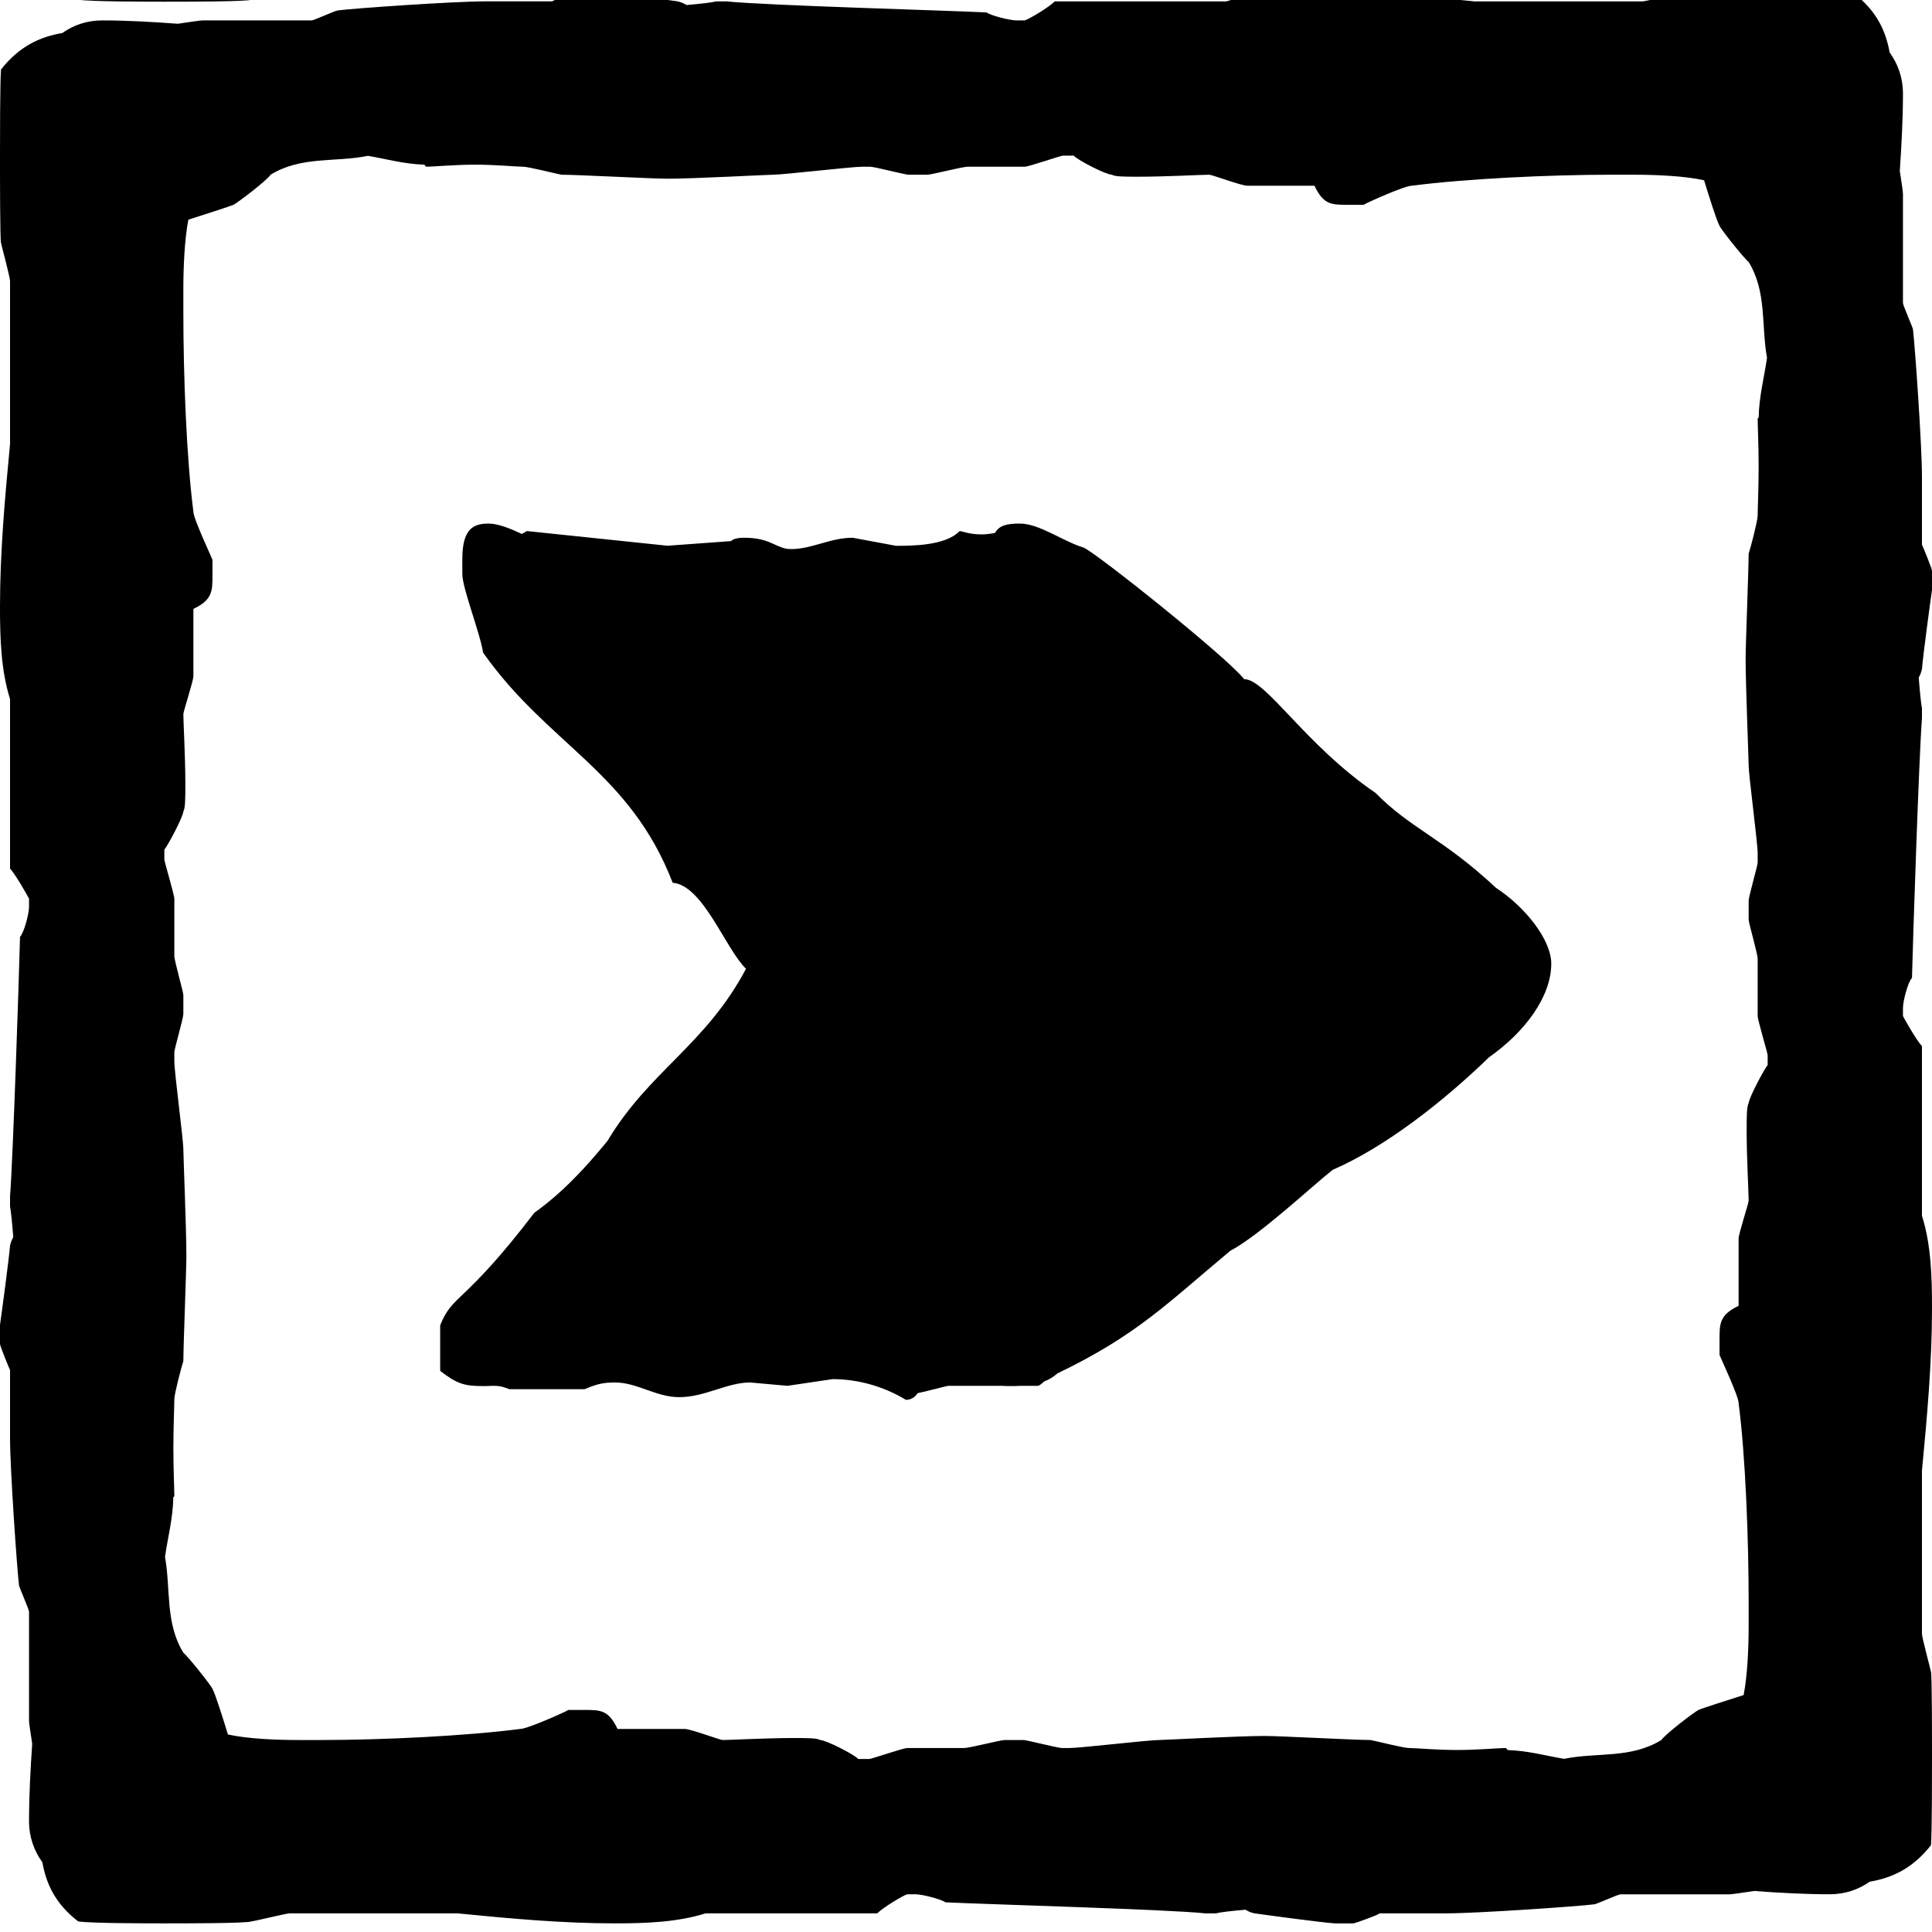 <?xml version="1.0" encoding="UTF-8" standalone="no"?><!DOCTYPE svg PUBLIC "-//W3C//DTD SVG 1.1//EN" "http://www.w3.org/Graphics/SVG/1.1/DTD/svg11.dtd"><svg width="100%" height="100%" viewBox="0 0 30 30" version="1.1" xmlns="http://www.w3.org/2000/svg" xmlns:xlink="http://www.w3.org/1999/xlink" xml:space="preserve" xmlns:serif="http://www.serif.com/" style="fill-rule:evenodd;clip-rule:evenodd;stroke-linejoin:round;stroke-miterlimit:2;"><g><g><g><g><path d="M-10.958,-29.818c0.435,-0.136 0.922,-0.156 1.4,-0.156c0.825,0 1.643,0.075 2.459,0.156l2.601,0c0.047,0 0.561,-0.124 0.592,-0.124c0.062,-0.032 1.028,-0.032 1.355,-0.032c0.233,0 1.151,0 1.337,0.032c0.353,0.27 0.496,0.581 0.556,0.917c0.129,0.179 0.207,0.392 0.207,0.638c0,0.399 -0.022,0.8 -0.049,1.202c0.027,0.176 0.049,0.324 0.049,0.355l0,1.697c0,0.031 0.155,0.389 0.155,0.404c0.031,0.249 0.14,1.806 0.14,2.289l0,1.059c0.016,0.031 0.156,0.373 0.156,0.405l0,0.295c-0.031,0.218 -0.14,1.028 -0.156,1.23c-0.011,0.053 -0.029,0.097 -0.05,0.132c0.018,0.229 0.036,0.411 0.05,0.476l0,0.156c-0.046,0.592 -0.14,3.425 -0.155,4.033c-0.062,0.062 -0.14,0.358 -0.14,0.467l0,0.124c0.031,0.063 0.218,0.39 0.295,0.467l0,2.634c0.141,0.445 0.156,0.945 0.156,1.431c0,0.848 -0.076,1.69 -0.156,2.527l0,2.533c0,0.062 0.14,0.576 0.14,0.591c0.016,0.063 0.016,1.028 0.016,1.355c0,0.233 0,1.151 -0.016,1.338c-0.285,0.363 -0.606,0.507 -0.951,0.567c-0.175,0.122 -0.382,0.195 -0.62,0.195c-0.39,0 -0.781,-0.023 -1.173,-0.052c-0.189,0.028 -0.351,0.052 -0.383,0.052l-1.697,0c-0.031,0 -0.374,0.156 -0.405,0.156c-0.233,0.031 -1.806,0.14 -2.289,0.14l-1.043,0c-0.031,0.031 -0.389,0.155 -0.405,0.155l-0.295,0c-0.218,-0.015 -1.028,-0.124 -1.246,-0.155l0,0c-0.055,-0.013 -0.101,-0.032 -0.137,-0.057c-0.219,0.019 -0.392,0.039 -0.455,0.057l-0.171,0c-0.592,-0.062 -3.41,-0.14 -4.033,-0.171c-0.062,-0.047 -0.358,-0.125 -0.467,-0.125l-0.125,0c-0.062,0.016 -0.374,0.202 -0.467,0.296l-2.664,0c-0.435,0.136 -0.922,0.155 -1.4,0.155c-0.825,0 -1.643,-0.074 -2.459,-0.155l-2.601,0c-0.047,0 -0.561,0.124 -0.592,0.124c-0.062,0.031 -1.028,0.031 -1.355,0.031c-0.233,0 -1.151,0 -1.337,-0.031c-0.353,-0.27 -0.496,-0.581 -0.556,-0.917c-0.129,-0.179 -0.207,-0.392 -0.207,-0.638c0,-0.399 0.022,-0.8 0.049,-1.202c-0.027,-0.176 -0.049,-0.324 -0.049,-0.355l0,-1.697c0,-0.031 -0.155,-0.389 -0.155,-0.404c-0.031,-0.25 -0.14,-1.806 -0.14,-2.289l0,-1.059c-0.016,-0.031 -0.156,-0.373 -0.156,-0.405l0,-0.295c0.031,-0.218 0.14,-1.028 0.156,-1.23c0.011,-0.053 0.029,-0.097 0.05,-0.132c-0.018,-0.229 -0.036,-0.411 -0.05,-0.476l0,-0.156c0.046,-0.592 0.14,-3.425 0.155,-4.033c0.062,-0.062 0.14,-0.358 0.14,-0.467l0,-0.124c-0.031,-0.063 -0.218,-0.39 -0.295,-0.467l0,-2.634c-0.141,-0.445 -0.156,-0.945 -0.156,-1.431c0,-0.848 0.076,-1.69 0.156,-2.527l0,-2.533c0,-0.062 -0.14,-0.576 -0.14,-0.591c-0.016,-0.063 -0.016,-1.028 -0.016,-1.355c0,-0.233 0,-1.151 0.016,-1.338c0.285,-0.363 0.606,-0.507 0.951,-0.567c0.175,-0.122 0.382,-0.195 0.62,-0.195c0.39,0 0.781,0.023 1.173,0.052c0.189,-0.028 0.351,-0.052 0.383,-0.052l1.697,0c0.031,0 0.374,-0.156 0.405,-0.156c0.233,-0.031 1.806,-0.14 2.289,-0.14l1.043,0c0.031,-0.031 0.389,-0.156 0.405,-0.156l0.295,0c0.218,0.016 1.028,0.125 1.246,0.156l0,0c0.055,0.013 0.101,0.032 0.137,0.057c0.219,-0.019 0.392,-0.039 0.455,-0.057l0.171,0c0.592,0.062 3.41,0.14 4.033,0.171c0.062,0.047 0.358,0.125 0.467,0.125l0.125,0c0.062,-0.016 0.374,-0.202 0.467,-0.296l2.664,0Z" style="fill-rule:nonzero;"/></g></g></g></g><g><g><g><g><path d="M-10.958,0.022c0.435,-0.137 0.922,-0.156 1.4,-0.156c0.825,0 1.643,0.074 2.459,0.156l2.601,0c0.047,0 0.561,-0.125 0.592,-0.125c0.062,-0.031 1.028,-0.031 1.355,-0.031c0.233,0 1.151,0 1.337,0.031c0.353,0.271 0.496,0.581 0.556,0.917c0.129,0.18 0.207,0.392 0.207,0.639c0,0.398 -0.022,0.799 -0.049,1.201c0.027,0.176 0.049,0.324 0.049,0.355l0,1.697c0,0.031 0.155,0.389 0.155,0.405c0.031,0.249 0.14,1.806 0.14,2.288l0,1.059c0.016,0.031 0.156,0.374 0.156,0.405l0,0.296c-0.031,0.218 -0.14,1.027 -0.156,1.23c-0.011,0.053 -0.029,0.096 -0.05,0.132c0.018,0.229 0.036,0.411 0.05,0.476l0,0.155c-0.046,0.592 -0.14,3.426 -0.155,4.033c-0.062,0.062 -0.14,0.358 -0.14,0.467l0,0.125c0.031,0.062 0.218,0.389 0.295,0.467l0,2.634c0.141,0.444 0.156,0.945 0.156,1.43c0,0.849 -0.076,1.69 -0.156,2.528l0,2.532c0,0.062 0.14,0.576 0.14,0.592c0.016,0.062 0.016,1.027 0.016,1.354c0,0.234 0,1.152 -0.016,1.338c-0.285,0.363 -0.606,0.508 -0.951,0.567c-0.175,0.122 -0.382,0.195 -0.62,0.195c-0.39,0 -0.781,-0.022 -1.173,-0.051c-0.189,0.028 -0.351,0.052 -0.383,0.052l-1.697,0c-0.031,0 -0.374,0.155 -0.405,0.155c-0.233,0.031 -1.806,0.14 -2.289,0.14l-1.043,0c-0.031,0.031 -0.389,0.156 -0.405,0.156l-0.295,0c-0.218,-0.016 -1.028,-0.125 -1.246,-0.156l0,0c-0.055,-0.013 -0.101,-0.032 -0.137,-0.056c-0.219,0.019 -0.392,0.038 -0.455,0.056l-0.171,0c-0.592,-0.062 -3.41,-0.14 -4.033,-0.171c-0.062,-0.047 -0.358,-0.125 -0.467,-0.125l-0.125,0c-0.062,0.016 -0.374,0.203 -0.467,0.296l-2.664,0c-0.435,0.137 -0.922,0.156 -1.4,0.156c-0.825,0 -1.643,-0.075 -2.459,-0.156l-2.601,0c-0.047,0 -0.561,0.125 -0.592,0.125c-0.062,0.031 -1.028,0.031 -1.355,0.031c-0.233,0 -1.151,0 -1.337,-0.031c-0.353,-0.271 -0.496,-0.581 -0.556,-0.917c-0.129,-0.18 -0.207,-0.392 -0.207,-0.639c0,-0.398 0.022,-0.799 0.049,-1.202c-0.027,-0.176 -0.049,-0.323 -0.049,-0.354l0,-1.697c0,-0.031 -0.155,-0.389 -0.155,-0.405c-0.031,-0.249 -0.14,-1.806 -0.14,-2.289l0,-1.058c-0.016,-0.032 -0.156,-0.374 -0.156,-0.405l0,-0.296c0.031,-0.218 0.14,-1.028 0.156,-1.23c0.011,-0.053 0.029,-0.096 0.05,-0.132c-0.018,-0.229 -0.036,-0.411 -0.05,-0.476l0,-0.156c0.046,-0.591 0.14,-3.425 0.155,-4.032c0.062,-0.063 0.14,-0.358 0.14,-0.467l0,-0.125c-0.031,-0.062 -0.218,-0.389 -0.295,-0.467l0,-2.634c-0.141,-0.444 -0.156,-0.945 -0.156,-1.431c0,-0.848 0.076,-1.689 0.156,-2.527l0,-2.532c0,-0.063 -0.14,-0.576 -0.14,-0.592c-0.016,-0.062 -0.016,-1.028 -0.016,-1.355c0,-0.233 0,-1.151 0.016,-1.338c0.285,-0.363 0.606,-0.507 0.951,-0.566c0.175,-0.123 0.382,-0.196 0.62,-0.196c0.39,0 0.781,0.023 1.173,0.052c0.189,-0.028 0.351,-0.052 0.383,-0.052l1.697,0c0.031,0 0.374,-0.155 0.405,-0.155c0.233,-0.032 1.806,-0.141 2.289,-0.141l1.043,0c0.031,-0.031 0.389,-0.155 0.405,-0.155l0.295,0c0.218,0.015 1.028,0.124 1.246,0.155l0,0.001c0.055,0.013 0.101,0.032 0.137,0.056c0.219,-0.019 0.392,-0.038 0.455,-0.056l0.171,0c0.592,0.062 3.41,0.14 4.033,0.171c0.062,0.047 0.358,0.124 0.467,0.124l0.125,0c0.062,-0.015 0.374,-0.202 0.467,-0.295l2.664,0Zm7.419,2.777c-0.309,-0.068 -0.748,-0.086 -1.099,-0.086l-0.342,0c-0.966,0 -2.258,0.062 -3.099,0.171c-0.109,0 -0.701,0.265 -0.747,0.296l-0.249,0c-0.25,0 -0.374,0 -0.514,-0.296l-1.043,0c-0.094,0 -0.545,-0.171 -0.592,-0.171c-0.109,0 -0.685,0.031 -1.09,0.031c-0.218,0 -0.374,0 -0.42,-0.031c-0.094,0 -0.545,-0.233 -0.592,-0.296l-0.171,0c-0.032,0 -0.53,0.172 -0.592,0.172l-0.888,0c-0.077,0 -0.56,0.124 -0.622,0.124l-0.296,0c-0.047,0 -0.53,-0.124 -0.592,-0.124l-0.125,0c-0.172,0 -1.215,0.124 -1.386,0.124c-0.078,0 -1.23,0.062 -1.635,0.062c-0.249,0 -1.401,-0.062 -1.65,-0.062c-0.078,-0.015 -0.514,-0.124 -0.592,-0.124c-0.109,0 -0.42,-0.032 -0.747,-0.032c-0.327,0 -0.654,0.032 -0.763,0.032c-0.007,-0.01 -0.016,-0.021 -0.026,-0.032c-0.311,-0.009 -0.595,-0.09 -0.876,-0.137c-0.509,0.104 -1.033,0 -1.511,0.293c-0.062,0.094 -0.514,0.436 -0.576,0.467c-0.078,0.033 -0.463,0.153 -0.701,0.231c-0.06,0.308 -0.078,0.74 -0.078,1.077l0,0.358c0,0.966 0.047,2.258 0.156,3.099c0,0.109 0.28,0.701 0.296,0.747l0,0.249c0,0.234 0,0.374 -0.296,0.514l0,1.043c0,0.078 -0.156,0.545 -0.156,0.592c0,0.109 0.031,0.67 0.031,1.074c0,0.218 0,0.39 -0.031,0.436c0,0.078 -0.249,0.545 -0.295,0.592l0,0.156c0,0.031 0.155,0.545 0.155,0.607l0,0.888c0,0.077 0.14,0.56 0.14,0.607l0,0.297c0,0.062 -0.14,0.544 -0.14,0.591l0,0.14c0,0.172 0.14,1.215 0.14,1.37c0,0.094 0.047,1.246 0.047,1.651c0,0.233 -0.047,1.401 -0.047,1.635c-0.031,0.093 -0.14,0.513 -0.14,0.591c0,0.109 -0.015,0.436 -0.015,0.763c0,0.327 0.015,0.638 0.015,0.747c-0.005,0.004 -0.01,0.009 -0.016,0.014c-0.004,0.323 -0.086,0.622 -0.129,0.927c0.091,0.498 0,1.022 0.285,1.488c0.078,0.062 0.436,0.514 0.452,0.561c0.044,0.077 0.168,0.471 0.24,0.708c0.309,0.068 0.748,0.086 1.099,0.086l0.342,0c0.966,0 2.258,-0.063 3.099,-0.172c0.109,0 0.701,-0.264 0.747,-0.295l0.249,0c0.25,0 0.374,0 0.514,0.295l1.043,0c0.094,0 0.545,0.172 0.592,0.172c0.109,0 0.685,-0.031 1.09,-0.031c0.218,0 0.374,0 0.42,0.031c0.094,0 0.545,0.233 0.592,0.295l0.171,0c0.032,0 0.53,-0.171 0.592,-0.171l0.888,0c0.077,0 0.56,-0.124 0.622,-0.124l0.296,0c0.047,0 0.53,0.124 0.592,0.124l0.125,0c0.172,0 1.215,-0.124 1.386,-0.124c0.078,0 1.23,-0.063 1.635,-0.063c0.249,0 1.401,0.063 1.65,0.063c0.078,0.015 0.514,0.124 0.592,0.124c0.109,0 0.42,0.031 0.747,0.031c0.327,0 0.654,-0.031 0.763,-0.031c0.007,0.01 0.016,0.021 0.026,0.032c0.311,0.009 0.595,0.089 0.876,0.136c0.509,-0.104 1.033,0.001 1.511,-0.292c0.062,-0.094 0.514,-0.436 0.576,-0.467c0.078,-0.034 0.463,-0.154 0.701,-0.231c0.06,-0.308 0.078,-0.74 0.078,-1.077l0,-0.359c0,-0.965 -0.047,-2.257 -0.156,-3.098c0,-0.109 -0.28,-0.701 -0.296,-0.747l0,-0.25c0,-0.233 0,-0.373 0.296,-0.513l0,-1.044c0,-0.077 0.156,-0.545 0.156,-0.591c0,-0.109 -0.031,-0.67 -0.031,-1.075c0,-0.218 0,-0.389 0.031,-0.436c0,-0.077 0.249,-0.545 0.295,-0.591l0,-0.156c0,-0.031 -0.155,-0.545 -0.155,-0.607l0,-0.888c0,-0.078 -0.14,-0.56 -0.14,-0.607l0,-0.297c0,-0.062 0.14,-0.545 0.14,-0.591l0,-0.14c0,-0.172 -0.14,-1.215 -0.14,-1.371c0,-0.093 -0.047,-1.245 -0.047,-1.65c0,-0.233 0.047,-1.401 0.047,-1.635c0.031,-0.093 0.14,-0.513 0.14,-0.591c0,-0.109 0.015,-0.436 0.015,-0.763c0,-0.327 -0.015,-0.639 -0.015,-0.747c0.005,-0.005 0.01,-0.009 0.016,-0.015c0.004,-0.322 0.086,-0.621 0.129,-0.926c-0.091,-0.498 0,-1.022 -0.285,-1.488c-0.078,-0.062 -0.436,-0.514 -0.452,-0.561c-0.044,-0.077 -0.168,-0.471 -0.24,-0.708Z" style="fill-rule:nonzero;"/></g></g></g></g><g><g><g><g><path d="M19.042,-29.818c0.435,-0.136 0.922,-0.156 1.4,-0.156c0.825,0 1.643,0.075 2.459,0.156l2.601,0c0.047,0 0.561,-0.124 0.592,-0.124c0.062,-0.032 1.028,-0.032 1.355,-0.032c0.233,0 1.151,0 1.337,0.032c0.353,0.27 0.496,0.581 0.556,0.917c0.129,0.179 0.207,0.392 0.207,0.638c0,0.399 -0.022,0.8 -0.049,1.202c0.027,0.176 0.049,0.324 0.049,0.355l0,1.697c0,0.031 0.155,0.389 0.155,0.404c0.031,0.249 0.14,1.806 0.14,2.289l0,1.059c0.016,0.031 0.156,0.373 0.156,0.405l0,0.295c-0.031,0.218 -0.14,1.028 -0.156,1.23c-0.011,0.053 -0.029,0.097 -0.05,0.132c0.018,0.229 0.036,0.411 0.05,0.476l0,0.156c-0.046,0.592 -0.14,3.425 -0.155,4.033c-0.062,0.062 -0.14,0.358 -0.14,0.467l0,0.124c0.031,0.063 0.218,0.39 0.295,0.467l0,2.634c0.141,0.445 0.156,0.945 0.156,1.431c0,0.848 -0.076,1.69 -0.156,2.527l0,2.533c0,0.062 0.14,0.576 0.14,0.591c0.016,0.063 0.016,1.028 0.016,1.355c0,0.233 0,1.151 -0.016,1.338c-0.285,0.363 -0.606,0.507 -0.951,0.567c-0.175,0.122 -0.382,0.195 -0.62,0.195c-0.39,0 -0.781,-0.023 -1.173,-0.052c-0.189,0.028 -0.351,0.052 -0.383,0.052l-1.697,0c-0.031,0 -0.374,0.156 -0.405,0.156c-0.233,0.031 -1.806,0.14 -2.289,0.14l-1.043,0c-0.031,0.031 -0.389,0.155 -0.405,0.155l-0.295,0c-0.218,-0.015 -1.028,-0.124 -1.246,-0.155l0,0c-0.055,-0.013 -0.101,-0.032 -0.137,-0.057c-0.219,0.019 -0.392,0.039 -0.455,0.057l-0.171,0c-0.592,-0.062 -3.41,-0.14 -4.033,-0.171c-0.062,-0.047 -0.358,-0.125 -0.467,-0.125l-0.125,0c-0.062,0.016 -0.374,0.202 -0.467,0.296l-2.664,0c-0.435,0.136 -0.922,0.155 -1.4,0.155c-0.825,0 -1.643,-0.074 -2.459,-0.155l-2.601,0c-0.047,0 -0.561,0.124 -0.592,0.124c-0.062,0.031 -1.028,0.031 -1.355,0.031c-0.233,0 -1.151,0 -1.337,-0.031c-0.353,-0.27 -0.496,-0.581 -0.556,-0.917c-0.129,-0.179 -0.207,-0.392 -0.207,-0.638c0,-0.399 0.022,-0.8 0.049,-1.202c-0.027,-0.176 -0.049,-0.324 -0.049,-0.355l0,-1.697c0,-0.031 -0.155,-0.389 -0.155,-0.404c-0.031,-0.25 -0.14,-1.806 -0.14,-2.289l0,-1.059c-0.016,-0.031 -0.156,-0.373 -0.156,-0.405l0,-0.295c0.031,-0.218 0.14,-1.028 0.156,-1.23c0.011,-0.053 0.029,-0.097 0.05,-0.132c-0.018,-0.229 -0.036,-0.411 -0.05,-0.476l0,-0.156c0.046,-0.592 0.14,-3.425 0.155,-4.033c0.062,-0.062 0.14,-0.358 0.14,-0.467l0,-0.124c-0.031,-0.063 -0.218,-0.39 -0.295,-0.467l0,-2.634c-0.141,-0.445 -0.156,-0.945 -0.156,-1.431c0,-0.848 0.076,-1.69 0.156,-2.527l0,-2.533c0,-0.062 -0.14,-0.576 -0.14,-0.591c-0.016,-0.063 -0.016,-1.028 -0.016,-1.355c0,-0.233 0,-1.151 0.016,-1.338c0.285,-0.363 0.606,-0.507 0.951,-0.567c0.175,-0.122 0.382,-0.195 0.62,-0.195c0.39,0 0.781,0.023 1.173,0.052c0.189,-0.028 0.351,-0.052 0.383,-0.052l1.697,0c0.031,0 0.374,-0.156 0.405,-0.156c0.233,-0.031 1.806,-0.14 2.289,-0.14l1.043,0c0.031,-0.031 0.389,-0.156 0.405,-0.156l0.295,0c0.218,0.016 1.028,0.125 1.246,0.156l0,0c0.055,0.013 0.101,0.032 0.137,0.057c0.219,-0.019 0.392,-0.039 0.455,-0.057l0.171,0c0.592,0.062 3.41,0.14 4.033,0.171c0.062,0.047 0.358,0.125 0.467,0.125l0.125,0c0.062,-0.016 0.374,-0.202 0.467,-0.296l2.664,0Z" style="fill-rule:nonzero;"/></g></g></g></g><g><g><g><g><path d="M19.042,0.022c0.435,-0.137 0.922,-0.156 1.4,-0.156c0.825,0 1.643,0.074 2.459,0.156l2.601,0c0.047,0 0.561,-0.125 0.592,-0.125c0.062,-0.031 1.028,-0.031 1.355,-0.031c0.233,0 1.151,0 1.337,0.031c0.353,0.271 0.496,0.581 0.556,0.917c0.129,0.18 0.207,0.392 0.207,0.639c0,0.398 -0.022,0.799 -0.049,1.201c0.027,0.176 0.049,0.324 0.049,0.355l0,1.697c0,0.031 0.155,0.389 0.155,0.405c0.031,0.249 0.14,1.806 0.14,2.288l0,1.059c0.016,0.031 0.156,0.374 0.156,0.405l0,0.296c-0.031,0.218 -0.14,1.027 -0.156,1.23c-0.011,0.053 -0.029,0.096 -0.05,0.132c0.018,0.229 0.036,0.411 0.05,0.476l0,0.155c-0.046,0.592 -0.14,3.426 -0.155,4.033c-0.062,0.062 -0.14,0.358 -0.14,0.467l0,0.125c0.031,0.062 0.218,0.389 0.295,0.467l0,2.634c0.141,0.444 0.156,0.945 0.156,1.43c0,0.849 -0.076,1.69 -0.156,2.528l0,2.532c0,0.062 0.14,0.576 0.14,0.592c0.016,0.062 0.016,1.027 0.016,1.354c0,0.234 0,1.152 -0.016,1.338c-0.285,0.363 -0.606,0.508 -0.951,0.567c-0.175,0.122 -0.382,0.195 -0.62,0.195c-0.39,0 -0.781,-0.022 -1.173,-0.051c-0.189,0.028 -0.351,0.052 -0.383,0.052l-1.697,0c-0.031,0 -0.374,0.155 -0.405,0.155c-0.233,0.031 -1.806,0.14 -2.289,0.14l-1.043,0c-0.031,0.031 -0.389,0.156 -0.405,0.156l-0.295,0c-0.218,-0.016 -1.028,-0.125 -1.246,-0.156l0,0c-0.055,-0.013 -0.101,-0.032 -0.137,-0.056c-0.219,0.019 -0.392,0.038 -0.455,0.056l-0.171,0c-0.592,-0.062 -3.41,-0.14 -4.033,-0.171c-0.062,-0.047 -0.358,-0.125 -0.467,-0.125l-0.125,0c-0.062,0.016 -0.374,0.203 -0.467,0.296l-2.664,0c-0.435,0.137 -0.922,0.156 -1.4,0.156c-0.825,0 -1.643,-0.075 -2.459,-0.156l-2.601,0c-0.047,0 -0.561,0.125 -0.592,0.125c-0.062,0.031 -1.028,0.031 -1.355,0.031c-0.233,0 -1.151,0 -1.337,-0.031c-0.353,-0.271 -0.496,-0.581 -0.556,-0.917c-0.129,-0.18 -0.207,-0.392 -0.207,-0.639c0,-0.398 0.022,-0.799 0.049,-1.202c-0.027,-0.176 -0.049,-0.323 -0.049,-0.354l0,-1.697c0,-0.031 -0.155,-0.389 -0.155,-0.405c-0.031,-0.249 -0.14,-1.806 -0.14,-2.289l0,-1.058c-0.016,-0.032 -0.156,-0.374 -0.156,-0.405l0,-0.296c0.031,-0.218 0.14,-1.028 0.156,-1.23c0.011,-0.053 0.029,-0.096 0.05,-0.132c-0.018,-0.229 -0.036,-0.411 -0.05,-0.476l0,-0.156c0.046,-0.591 0.14,-3.425 0.155,-4.032c0.062,-0.063 0.14,-0.358 0.14,-0.467l0,-0.125c-0.031,-0.062 -0.218,-0.389 -0.295,-0.467l0,-2.634c-0.141,-0.444 -0.156,-0.945 -0.156,-1.431c0,-0.848 0.076,-1.689 0.156,-2.527l0,-2.532c0,-0.063 -0.14,-0.576 -0.14,-0.592c-0.016,-0.062 -0.016,-1.028 -0.016,-1.355c0,-0.233 0,-1.151 0.016,-1.338c0.285,-0.363 0.606,-0.507 0.951,-0.566c0.175,-0.123 0.382,-0.196 0.62,-0.196c0.39,0 0.781,0.023 1.173,0.052c0.189,-0.028 0.351,-0.052 0.383,-0.052l1.697,0c0.031,0 0.374,-0.155 0.405,-0.155c0.233,-0.032 1.806,-0.141 2.289,-0.141l1.043,0c0.031,-0.031 0.389,-0.155 0.405,-0.155l0.295,0c0.218,0.015 1.028,0.124 1.246,0.155l0,0.001c0.055,0.013 0.101,0.032 0.137,0.056c0.219,-0.019 0.392,-0.038 0.455,-0.056l0.171,0c0.592,0.062 3.41,0.14 4.033,0.171c0.062,0.047 0.358,0.124 0.467,0.124l0.125,0c0.062,-0.015 0.374,-0.202 0.467,-0.295l2.664,0Zm7.419,2.777c-0.309,-0.068 -0.748,-0.086 -1.099,-0.086l-0.342,0c-0.966,0 -2.258,0.062 -3.099,0.171c-0.109,0 -0.701,0.265 -0.747,0.296l-0.249,0c-0.25,0 -0.374,0 -0.514,-0.296l-1.043,0c-0.094,0 -0.545,-0.171 -0.592,-0.171c-0.109,0 -0.685,0.031 -1.09,0.031c-0.218,0 -0.374,0 -0.42,-0.031c-0.094,0 -0.545,-0.233 -0.592,-0.296l-0.171,0c-0.032,0 -0.53,0.172 -0.592,0.172l-0.888,0c-0.077,0 -0.56,0.124 -0.622,0.124l-0.296,0c-0.047,0 -0.53,-0.124 -0.592,-0.124l-0.125,0c-0.172,0 -1.215,0.124 -1.386,0.124c-0.078,0 -1.23,0.062 -1.635,0.062c-0.249,0 -1.401,-0.062 -1.65,-0.062c-0.078,-0.015 -0.514,-0.124 -0.592,-0.124c-0.109,0 -0.42,-0.032 -0.747,-0.032c-0.327,0 -0.654,0.032 -0.763,0.032c-0.007,-0.01 -0.016,-0.021 -0.026,-0.032c-0.311,-0.009 -0.595,-0.09 -0.876,-0.137c-0.509,0.104 -1.033,0 -1.511,0.293c-0.062,0.094 -0.514,0.436 -0.576,0.467c-0.078,0.033 -0.463,0.153 -0.701,0.231c-0.06,0.308 -0.078,0.74 -0.078,1.077l0,0.358c0,0.966 0.047,2.258 0.156,3.099c0,0.109 0.28,0.701 0.296,0.747l0,0.249c0,0.234 0,0.374 -0.296,0.514l0,1.043c0,0.078 -0.156,0.545 -0.156,0.592c0,0.109 0.031,0.67 0.031,1.074c0,0.218 0,0.39 -0.031,0.436c0,0.078 -0.249,0.545 -0.295,0.592l0,0.156c0,0.031 0.155,0.545 0.155,0.607l0,0.888c0,0.077 0.14,0.56 0.14,0.607l0,0.297c0,0.062 -0.14,0.544 -0.14,0.591l0,0.14c0,0.172 0.14,1.215 0.14,1.37c0,0.094 0.047,1.246 0.047,1.651c0,0.233 -0.047,1.401 -0.047,1.635c-0.031,0.093 -0.14,0.513 -0.14,0.591c0,0.109 -0.015,0.436 -0.015,0.763c0,0.327 0.015,0.638 0.015,0.747c-0.005,0.004 -0.01,0.009 -0.016,0.014c-0.004,0.323 -0.086,0.622 -0.129,0.927c0.091,0.498 0,1.022 0.285,1.488c0.078,0.062 0.436,0.514 0.452,0.561c0.044,0.077 0.168,0.471 0.24,0.708c0.309,0.068 0.748,0.086 1.099,0.086l0.342,0c0.966,0 2.258,-0.063 3.099,-0.172c0.109,0 0.701,-0.264 0.747,-0.295l0.249,0c0.25,0 0.374,0 0.514,0.295l1.043,0c0.094,0 0.545,0.172 0.592,0.172c0.109,0 0.685,-0.031 1.09,-0.031c0.218,0 0.374,0 0.42,0.031c0.094,0 0.545,0.233 0.592,0.295l0.171,0c0.032,0 0.53,-0.171 0.592,-0.171l0.888,0c0.077,0 0.56,-0.124 0.622,-0.124l0.296,0c0.047,0 0.53,0.124 0.592,0.124l0.125,0c0.172,0 1.215,-0.124 1.386,-0.124c0.078,0 1.23,-0.063 1.635,-0.063c0.249,0 1.401,0.063 1.65,0.063c0.078,0.015 0.514,0.124 0.592,0.124c0.109,0 0.42,0.031 0.747,0.031c0.327,0 0.654,-0.031 0.763,-0.031c0.007,0.01 0.016,0.021 0.026,0.032c0.311,0.009 0.595,0.089 0.876,0.136c0.509,-0.104 1.033,0.001 1.511,-0.292c0.062,-0.094 0.514,-0.436 0.576,-0.467c0.078,-0.034 0.463,-0.154 0.701,-0.231c0.06,-0.308 0.078,-0.74 0.078,-1.077l0,-0.359c0,-0.965 -0.047,-2.257 -0.156,-3.098c0,-0.109 -0.28,-0.701 -0.296,-0.747l0,-0.25c0,-0.233 0,-0.373 0.296,-0.513l0,-1.044c0,-0.077 0.156,-0.545 0.156,-0.591c0,-0.109 -0.031,-0.67 -0.031,-1.075c0,-0.218 0,-0.389 0.031,-0.436c0,-0.077 0.249,-0.545 0.295,-0.591l0,-0.156c0,-0.031 -0.155,-0.545 -0.155,-0.607l0,-0.888c0,-0.078 -0.14,-0.56 -0.14,-0.607l0,-0.297c0,-0.062 0.14,-0.545 0.14,-0.591l0,-0.14c0,-0.172 -0.14,-1.215 -0.14,-1.371c0,-0.093 -0.047,-1.245 -0.047,-1.65c0,-0.233 0.047,-1.401 0.047,-1.635c0.031,-0.093 0.14,-0.513 0.14,-0.591c0,-0.109 0.015,-0.436 0.015,-0.763c0,-0.327 -0.015,-0.639 -0.015,-0.747c0.005,-0.005 0.01,-0.009 0.016,-0.015c0.004,-0.322 0.086,-0.621 0.129,-0.926c-0.091,-0.498 0,-1.022 -0.285,-1.488c-0.078,-0.062 -0.436,-0.514 -0.452,-0.561c-0.044,-0.077 -0.168,-0.471 -0.24,-0.708Z" style="fill-rule:nonzero;"/></g></g></g></g><path d="M15.451,8.275c0.065,-0.118 0.185,-0.145 0.387,-0.145c0.301,0 0.666,0.275 0.988,0.373c0.194,0.079 2.235,1.709 2.493,2.043c0.343,0 0.945,1.021 2.041,1.767c0.537,0.55 1.052,0.707 1.869,1.473c0.451,0.294 0.859,0.805 0.859,1.178c0,0.511 -0.408,1.061 -0.966,1.453c-0.71,0.688 -1.612,1.395 -2.428,1.748c-0.301,0.236 -1.139,1.021 -1.59,1.257c-1.01,0.844 -1.461,1.315 -2.686,1.905c-0.059,0.054 -0.126,0.094 -0.202,0.123c-0.05,0.045 -0.084,0.069 -0.098,0.069l-0.265,0c-0.052,0.003 -0.107,0.004 -0.166,0.004c-0.045,0 -0.086,-0.001 -0.125,-0.004l-0.839,0c-0.019,0 -0.361,0.093 -0.475,0.114c-0.038,0.062 -0.104,0.104 -0.18,0.104c-0.361,-0.218 -0.759,-0.322 -1.139,-0.322l-0.702,0.104l-0.578,-0.052c-0.361,0 -0.703,0.228 -1.101,0.228c-0.361,0 -0.655,-0.228 -0.996,-0.228c-0.181,0 -0.276,0.021 -0.475,0.104l-1.167,0c-0.123,-0.049 -0.173,-0.052 -0.271,-0.052c-0.045,0.003 -0.091,0.004 -0.138,0.004c-0.3,0 -0.408,-0.039 -0.666,-0.236l0,-0.707c0.194,-0.491 0.366,-0.314 1.461,-1.747c0.215,-0.157 0.58,-0.432 1.139,-1.12c0.645,-1.08 1.526,-1.492 2.149,-2.67c-0.323,-0.315 -0.666,-1.296 -1.139,-1.336c-0.666,-1.728 -1.934,-2.14 -2.944,-3.574c-0.043,-0.294 -0.322,-1.001 -0.322,-1.217l0,-0.236c0,-0.471 0.172,-0.55 0.408,-0.55c0.146,0 0.333,0.075 0.517,0.161l0.078,-0.045l2.183,0.228l0.987,-0.072c0.028,-0.032 0.094,-0.052 0.208,-0.052c0.418,0 0.494,0.176 0.721,0.176c0.333,0 0.608,-0.176 0.959,-0.176l0.673,0.125c0.247,0 0.769,0 0.987,-0.228c0.048,0 0.143,0.051 0.342,0.051c0.075,0 0.147,-0.011 0.209,-0.023Z" style="fill-rule:nonzero;"/></svg>